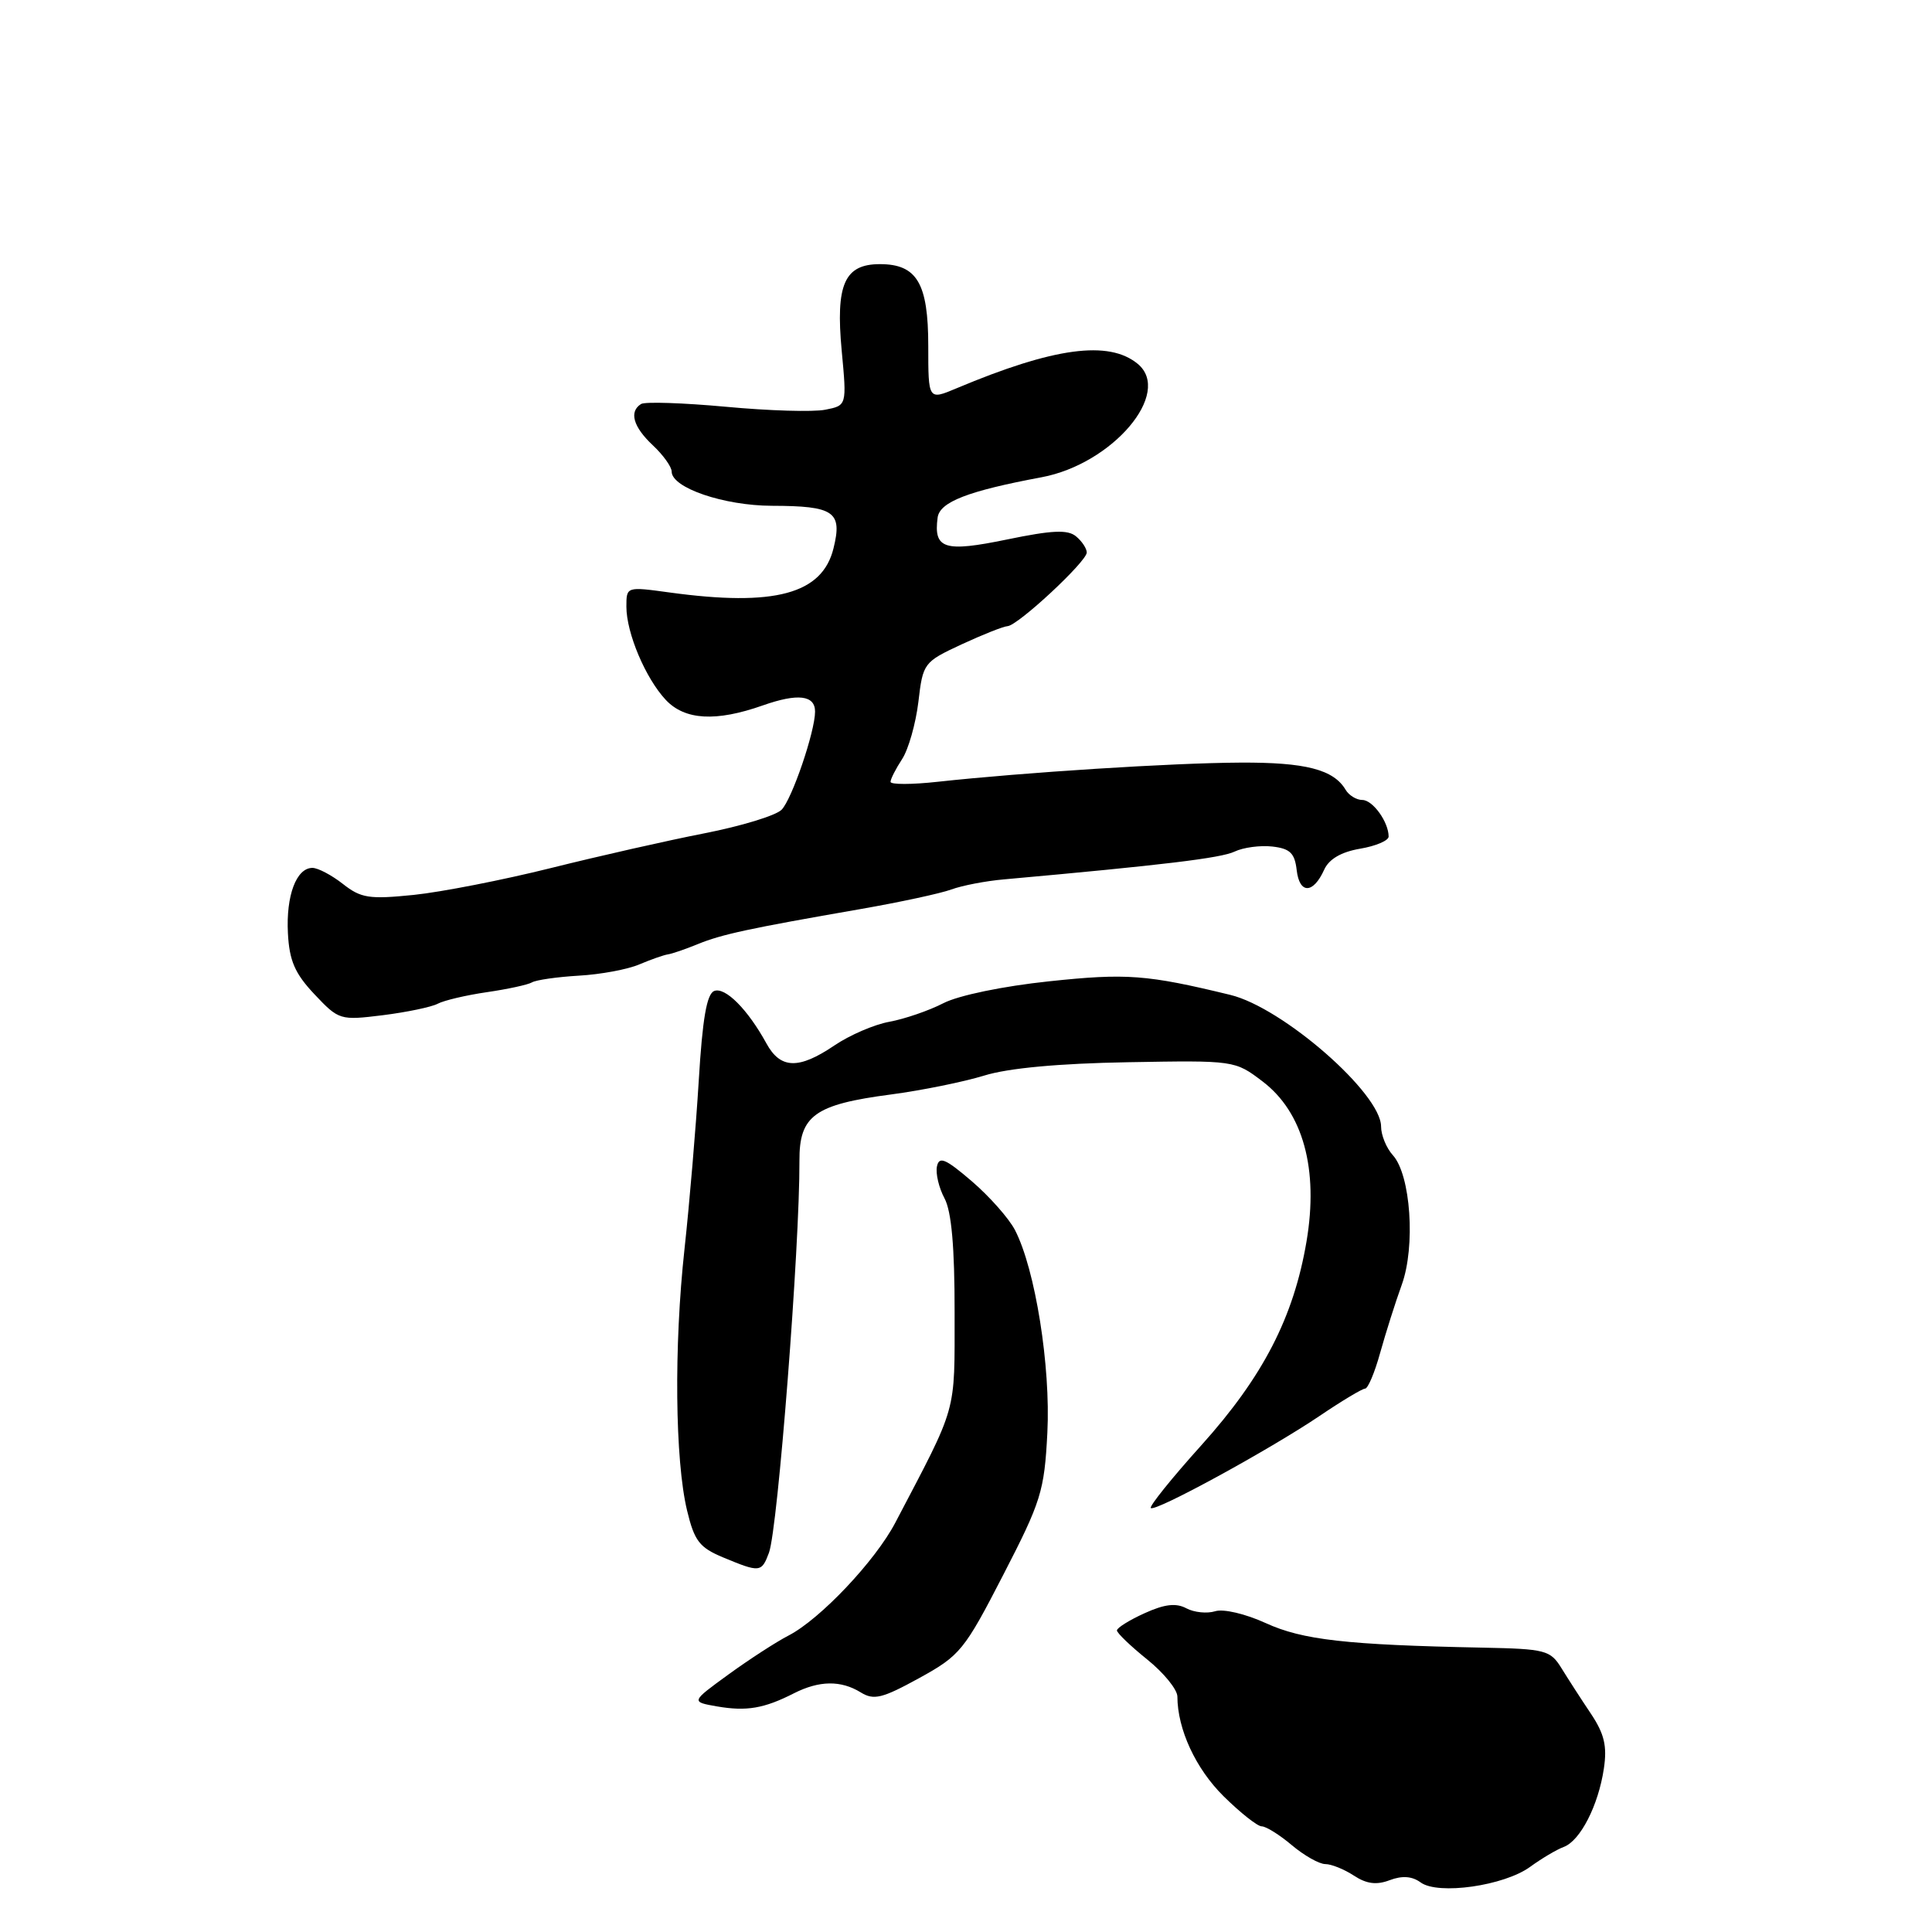 <?xml version="1.0" encoding="UTF-8" standalone="no"?>
<!DOCTYPE svg PUBLIC "-//W3C//DTD SVG 1.1//EN" "http://www.w3.org/Graphics/SVG/1.1/DTD/svg11.dtd" >
<svg xmlns="http://www.w3.org/2000/svg" xmlns:xlink="http://www.w3.org/1999/xlink" version="1.1" viewBox="0 0 256 256">
 <g >
 <path fill="currentColor"
d=" M 202.76 247.36 C 204.27 246.26 206.26 245.08 207.20 244.73 C 209.39 243.92 211.79 239.24 212.52 234.35 C 212.97 231.35 212.58 229.74 210.80 227.07 C 209.53 225.18 207.79 222.48 206.92 221.07 C 205.43 218.65 204.82 218.49 196.42 218.32 C 178.43 217.96 172.59 217.30 167.72 215.07 C 165.03 213.84 162.10 213.15 161.01 213.50 C 159.95 213.83 158.23 213.66 157.20 213.11 C 155.83 212.38 154.32 212.55 151.66 213.76 C 149.65 214.67 148.00 215.70 148.00 216.04 C 148.00 216.38 149.80 218.11 152.00 219.88 C 154.20 221.65 156.00 223.86 156.01 224.80 C 156.02 229.14 158.44 234.36 162.13 238.01 C 164.35 240.20 166.62 242.00 167.18 242.00 C 167.75 242.00 169.55 243.12 171.18 244.50 C 172.82 245.88 174.81 247.00 175.61 247.00 C 176.41 247.00 178.12 247.69 179.40 248.53 C 181.08 249.63 182.40 249.80 184.15 249.13 C 185.80 248.51 187.10 248.60 188.24 249.43 C 190.56 251.13 199.31 249.88 202.76 247.36 Z  M 105.20 224.37 C 108.56 222.67 111.42 222.63 114.05 224.25 C 115.79 225.32 116.89 225.05 121.79 222.36 C 127.21 219.38 127.78 218.69 132.92 208.71 C 137.96 198.94 138.38 197.61 138.78 189.85 C 139.23 181.05 137.18 168.18 134.49 162.99 C 133.70 161.46 131.13 158.55 128.78 156.53 C 125.28 153.53 124.44 153.17 124.15 154.56 C 123.96 155.50 124.41 157.40 125.15 158.78 C 126.08 160.52 126.50 165.23 126.49 173.90 C 126.48 187.55 126.95 185.89 118.64 201.75 C 115.99 206.82 108.68 214.55 104.50 216.71 C 102.85 217.56 99.26 219.89 96.52 221.88 C 91.54 225.50 91.54 225.50 95.02 226.11 C 98.91 226.78 101.24 226.39 105.20 224.37 Z  M 101.89 205.75 C 103.07 202.59 105.98 165.12 105.93 153.80 C 105.90 147.82 107.93 146.35 118.08 145.02 C 122.16 144.48 127.71 143.35 130.41 142.52 C 133.59 141.53 140.30 140.91 149.47 140.75 C 163.58 140.50 163.63 140.51 167.29 143.29 C 172.67 147.37 174.74 154.92 173.12 164.50 C 171.42 174.54 167.36 182.42 159.18 191.51 C 155.27 195.85 152.26 199.60 152.49 199.82 C 153.05 200.38 168.21 192.10 174.85 187.62 C 177.79 185.63 180.51 184.00 180.88 184.00 C 181.26 184.00 182.16 181.86 182.88 179.25 C 183.61 176.64 184.89 172.58 185.74 170.24 C 187.58 165.15 186.93 155.68 184.56 153.07 C 183.70 152.12 183.00 150.41 183.00 149.27 C 183.00 144.89 169.98 133.52 163.03 131.83 C 151.96 129.14 149.26 128.94 139.00 130.03 C 132.93 130.67 127.02 131.89 125.00 132.93 C 123.08 133.92 119.86 135.02 117.85 135.39 C 115.84 135.75 112.56 137.17 110.56 138.53 C 105.83 141.73 103.41 141.66 101.55 138.25 C 99.08 133.75 96.10 130.75 94.64 131.31 C 93.65 131.69 93.08 134.99 92.59 143.17 C 92.21 149.40 91.36 159.45 90.70 165.50 C 89.29 178.38 89.44 193.50 91.04 200.15 C 92.01 204.19 92.68 205.06 95.83 206.37 C 100.69 208.39 100.91 208.37 101.89 205.75 Z  M 58.00 133.00 C 58.83 132.56 61.75 131.87 64.50 131.47 C 67.25 131.07 69.94 130.49 70.49 130.17 C 71.03 129.85 73.82 129.45 76.70 129.28 C 79.57 129.12 83.18 128.45 84.71 127.79 C 86.25 127.14 87.95 126.54 88.50 126.46 C 89.05 126.38 90.83 125.77 92.46 125.10 C 95.65 123.80 99.17 123.04 114.00 120.46 C 119.22 119.55 124.65 118.38 126.06 117.86 C 127.47 117.34 130.62 116.73 133.06 116.52 C 154.08 114.63 161.80 113.70 163.59 112.84 C 164.74 112.29 166.99 111.99 168.59 112.17 C 170.94 112.44 171.56 113.04 171.82 115.31 C 172.19 118.49 174.01 118.46 175.46 115.24 C 176.10 113.83 177.71 112.89 180.21 112.46 C 182.30 112.11 184.00 111.38 184.00 110.85 C 184.00 108.92 181.90 106.00 180.51 106.00 C 179.74 106.00 178.74 105.39 178.30 104.65 C 176.71 101.96 172.98 101.00 164.32 101.05 C 155.36 101.09 135.62 102.35 124.25 103.59 C 120.81 103.97 118.00 103.97 118.00 103.60 C 118.00 103.23 118.69 101.88 119.53 100.59 C 120.37 99.31 121.34 95.89 121.69 93.01 C 122.29 87.86 122.40 87.72 127.40 85.39 C 130.21 84.09 132.95 83.00 133.50 82.97 C 134.87 82.90 144.00 74.41 144.00 73.21 C 144.00 72.68 143.36 71.71 142.58 71.07 C 141.48 70.15 139.40 70.25 133.41 71.49 C 125.12 73.20 123.69 72.74 124.24 68.58 C 124.52 66.51 128.26 65.06 138.01 63.24 C 147.42 61.48 155.41 52.06 150.75 48.21 C 146.92 45.05 139.64 46.03 126.75 51.45 C 123.00 53.03 123.00 53.03 123.00 45.84 C 123.00 37.53 121.50 35.00 116.59 35.00 C 111.89 35.00 110.71 37.69 111.53 46.47 C 112.21 53.73 112.21 53.73 109.35 54.29 C 107.78 54.61 101.86 54.43 96.20 53.90 C 90.53 53.38 85.47 53.21 84.95 53.53 C 83.32 54.54 83.90 56.56 86.50 59.00 C 87.88 60.29 89.00 61.86 89.00 62.49 C 89.00 64.64 95.92 67.00 102.28 67.02 C 110.54 67.04 111.65 67.80 110.44 72.67 C 108.95 78.71 102.65 80.41 88.75 78.51 C 83.00 77.72 83.00 77.72 83.00 80.39 C 83.00 83.88 85.54 89.88 88.22 92.74 C 90.75 95.43 94.87 95.66 101.08 93.47 C 105.71 91.84 108.00 92.11 108.00 94.29 C 108.00 96.93 104.93 105.93 103.56 107.30 C 102.79 108.07 98.19 109.47 93.33 110.42 C 88.47 111.37 79.33 113.44 73.00 115.02 C 66.67 116.60 58.50 118.20 54.82 118.58 C 48.92 119.18 47.83 119.01 45.44 117.13 C 43.95 115.96 42.13 115.00 41.40 115.00 C 39.27 115.00 37.89 118.67 38.15 123.65 C 38.34 127.31 39.07 128.99 41.67 131.75 C 44.90 135.17 45.06 135.22 50.73 134.52 C 53.90 134.12 57.17 133.44 58.00 133.00 Z "/>
</g>
</svg>